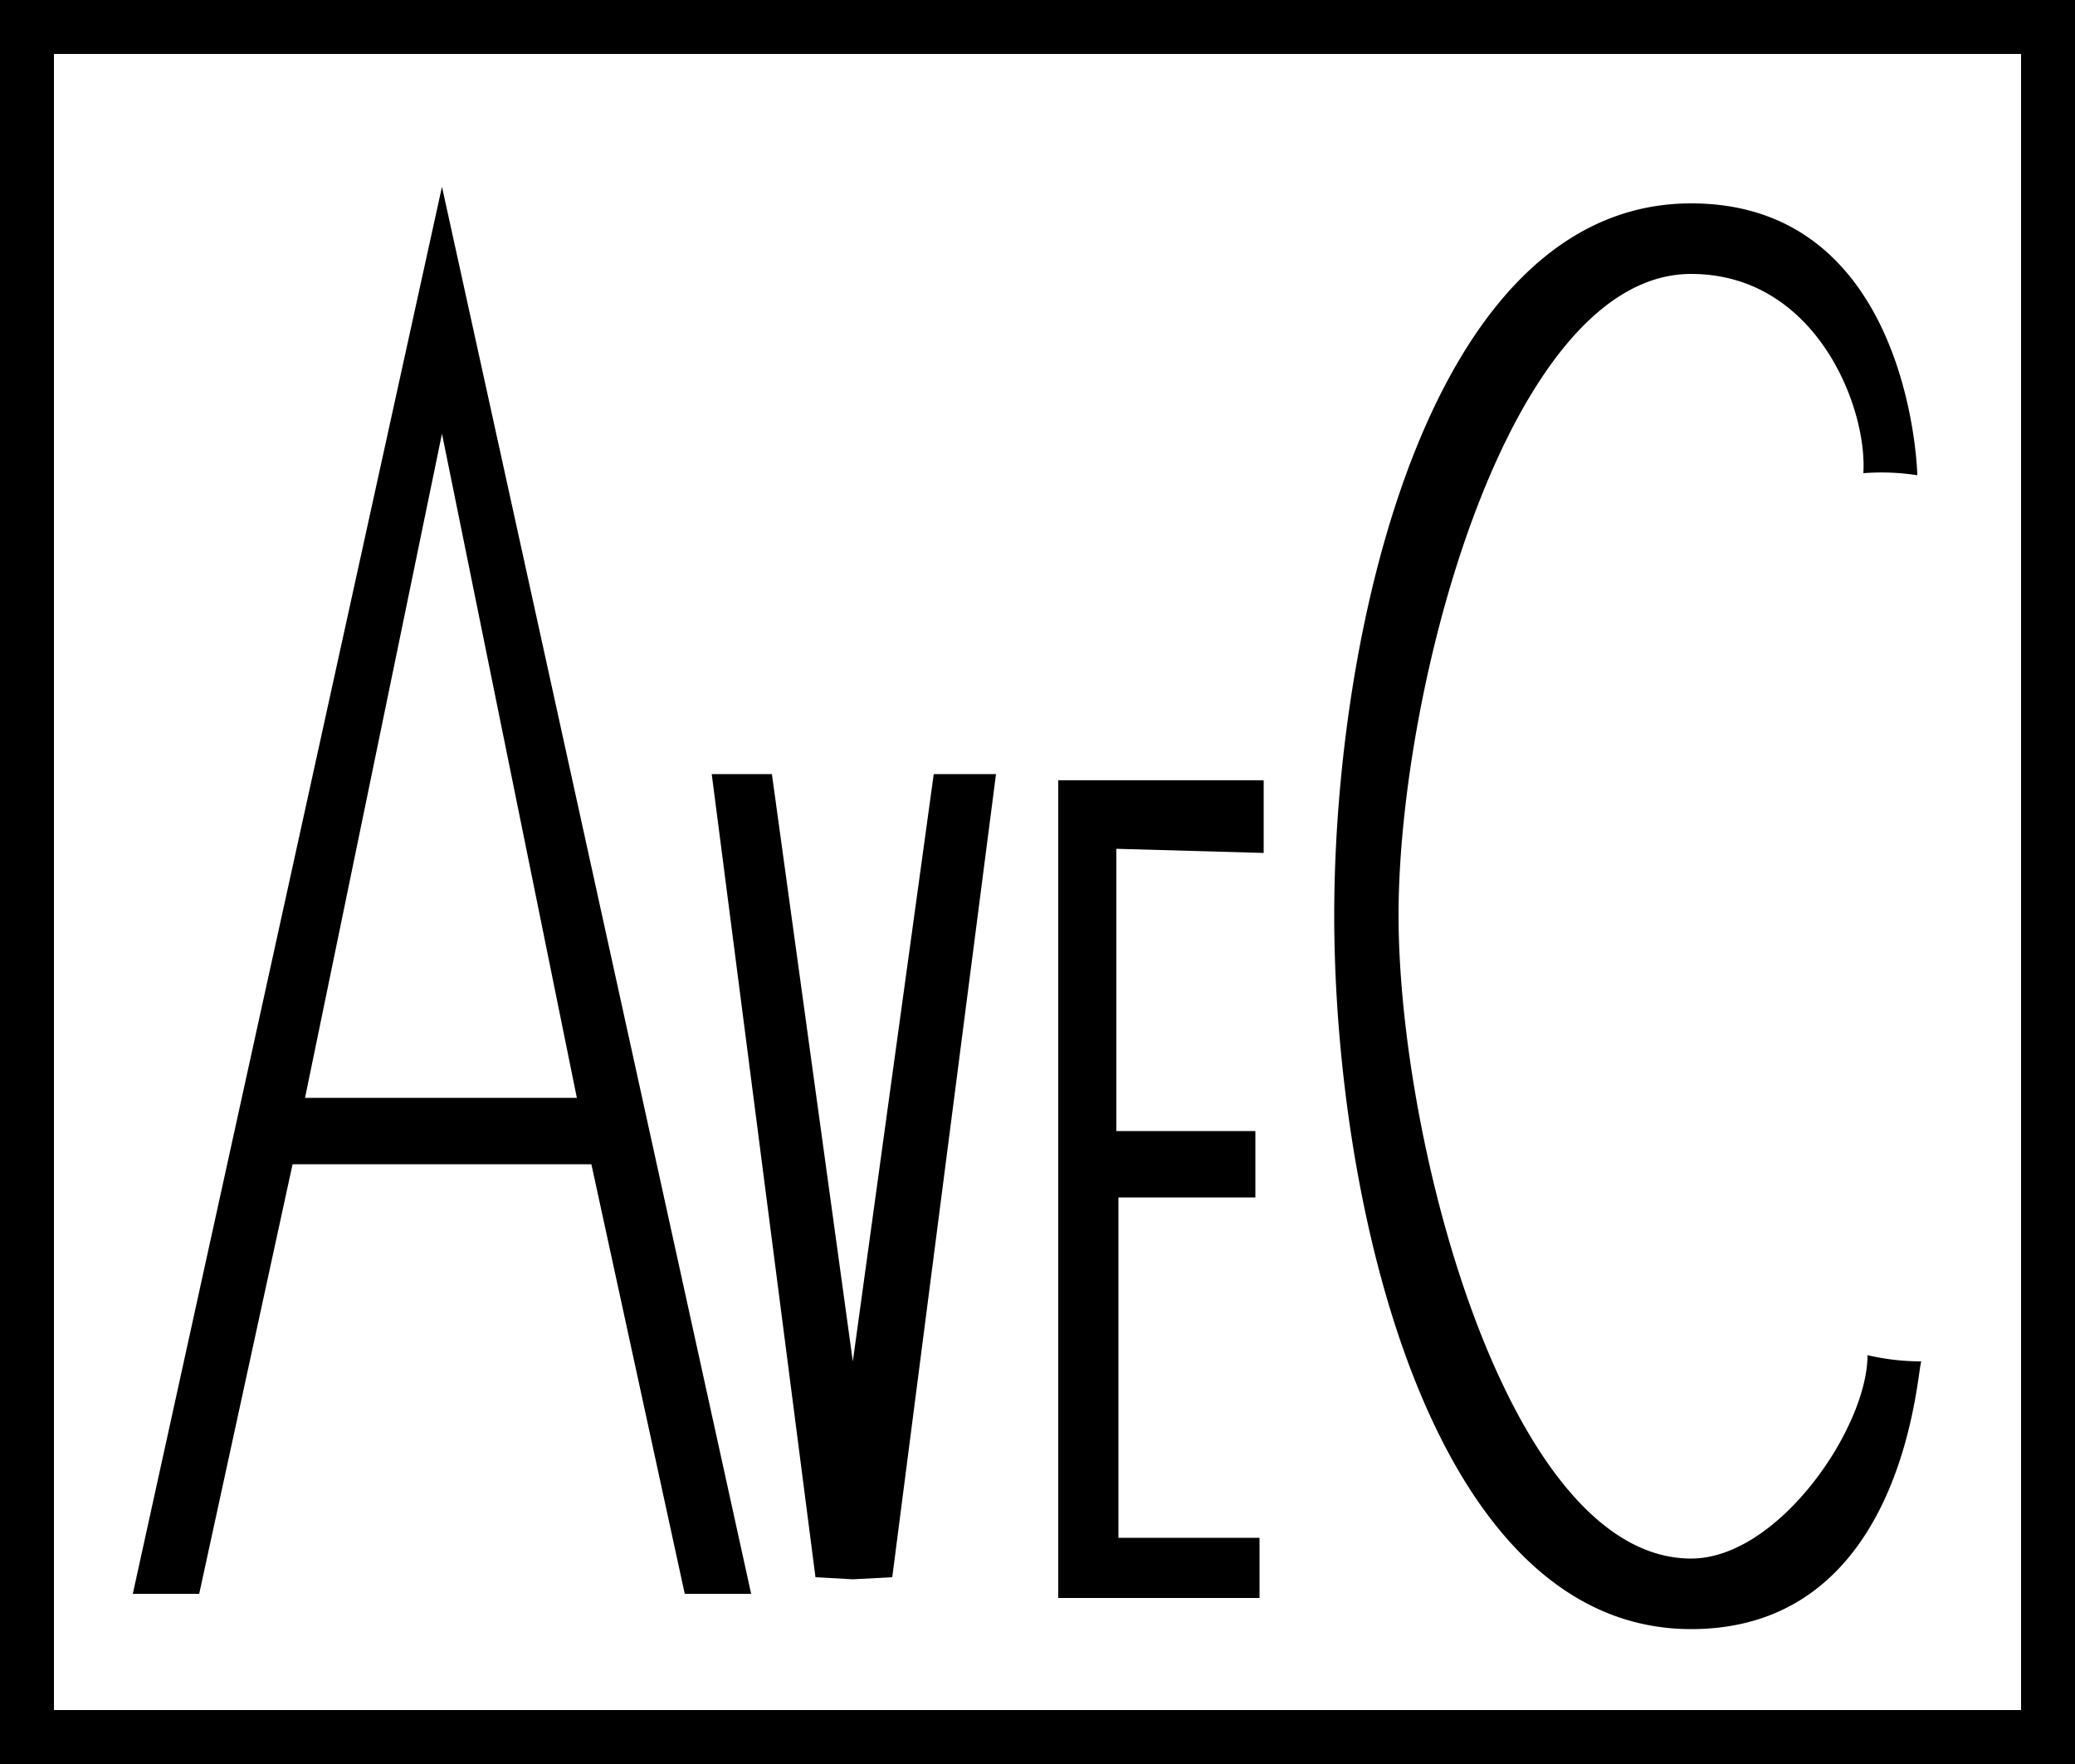 <svg xmlns="http://www.w3.org/2000/svg" viewBox="0 0 100 85"><title>Avec</title><polygon points="41.1 76.1 43 76 48 37.3 45 37.3 41.1 65.6 37.2 37.3 34.3 37.3 39.3 76 41.1 76.1" fill="#000"/><polygon points="60.7 74.1 53.9 74.1 53.9 57.7 60.5 57.7 60.5 54.5 53.8 54.5 53.8 40.9 60.9 41.1 60.9 37.6 51 37.6 51 77 60.7 77 60.7 74.1" fill="#000"/><path d="M14.1,56.1H28.5L33,76.8h3.2L21.3,9,6.4,76.8H9.6Zm7.2-35.2,6.5,32H14.7Z" fill="#000"/><path d="M81.5,78.5c10.5,0,10.9-12.9,11.1-12.9a11.5,11.5,0,0,1-2.6-.3c0,3.5-4.3,9.8-8.5,9.8-8.8,0-14.1-20-14.1-31s5.3-30.9,14.1-30.9c6,0,8.5,6.4,8.3,9.6a11.3,11.3,0,0,1,2.6.1c0-.3-.4-13.1-10.9-13.1-12.6,0-17.2,20.5-17.2,34.3S68.9,78.5,81.5,78.5Z" fill="#000"/><path d="M0,0V85H100V0ZM97.4,82.4H2.6V2.6H97.4Z" fill="#000"/></svg>
